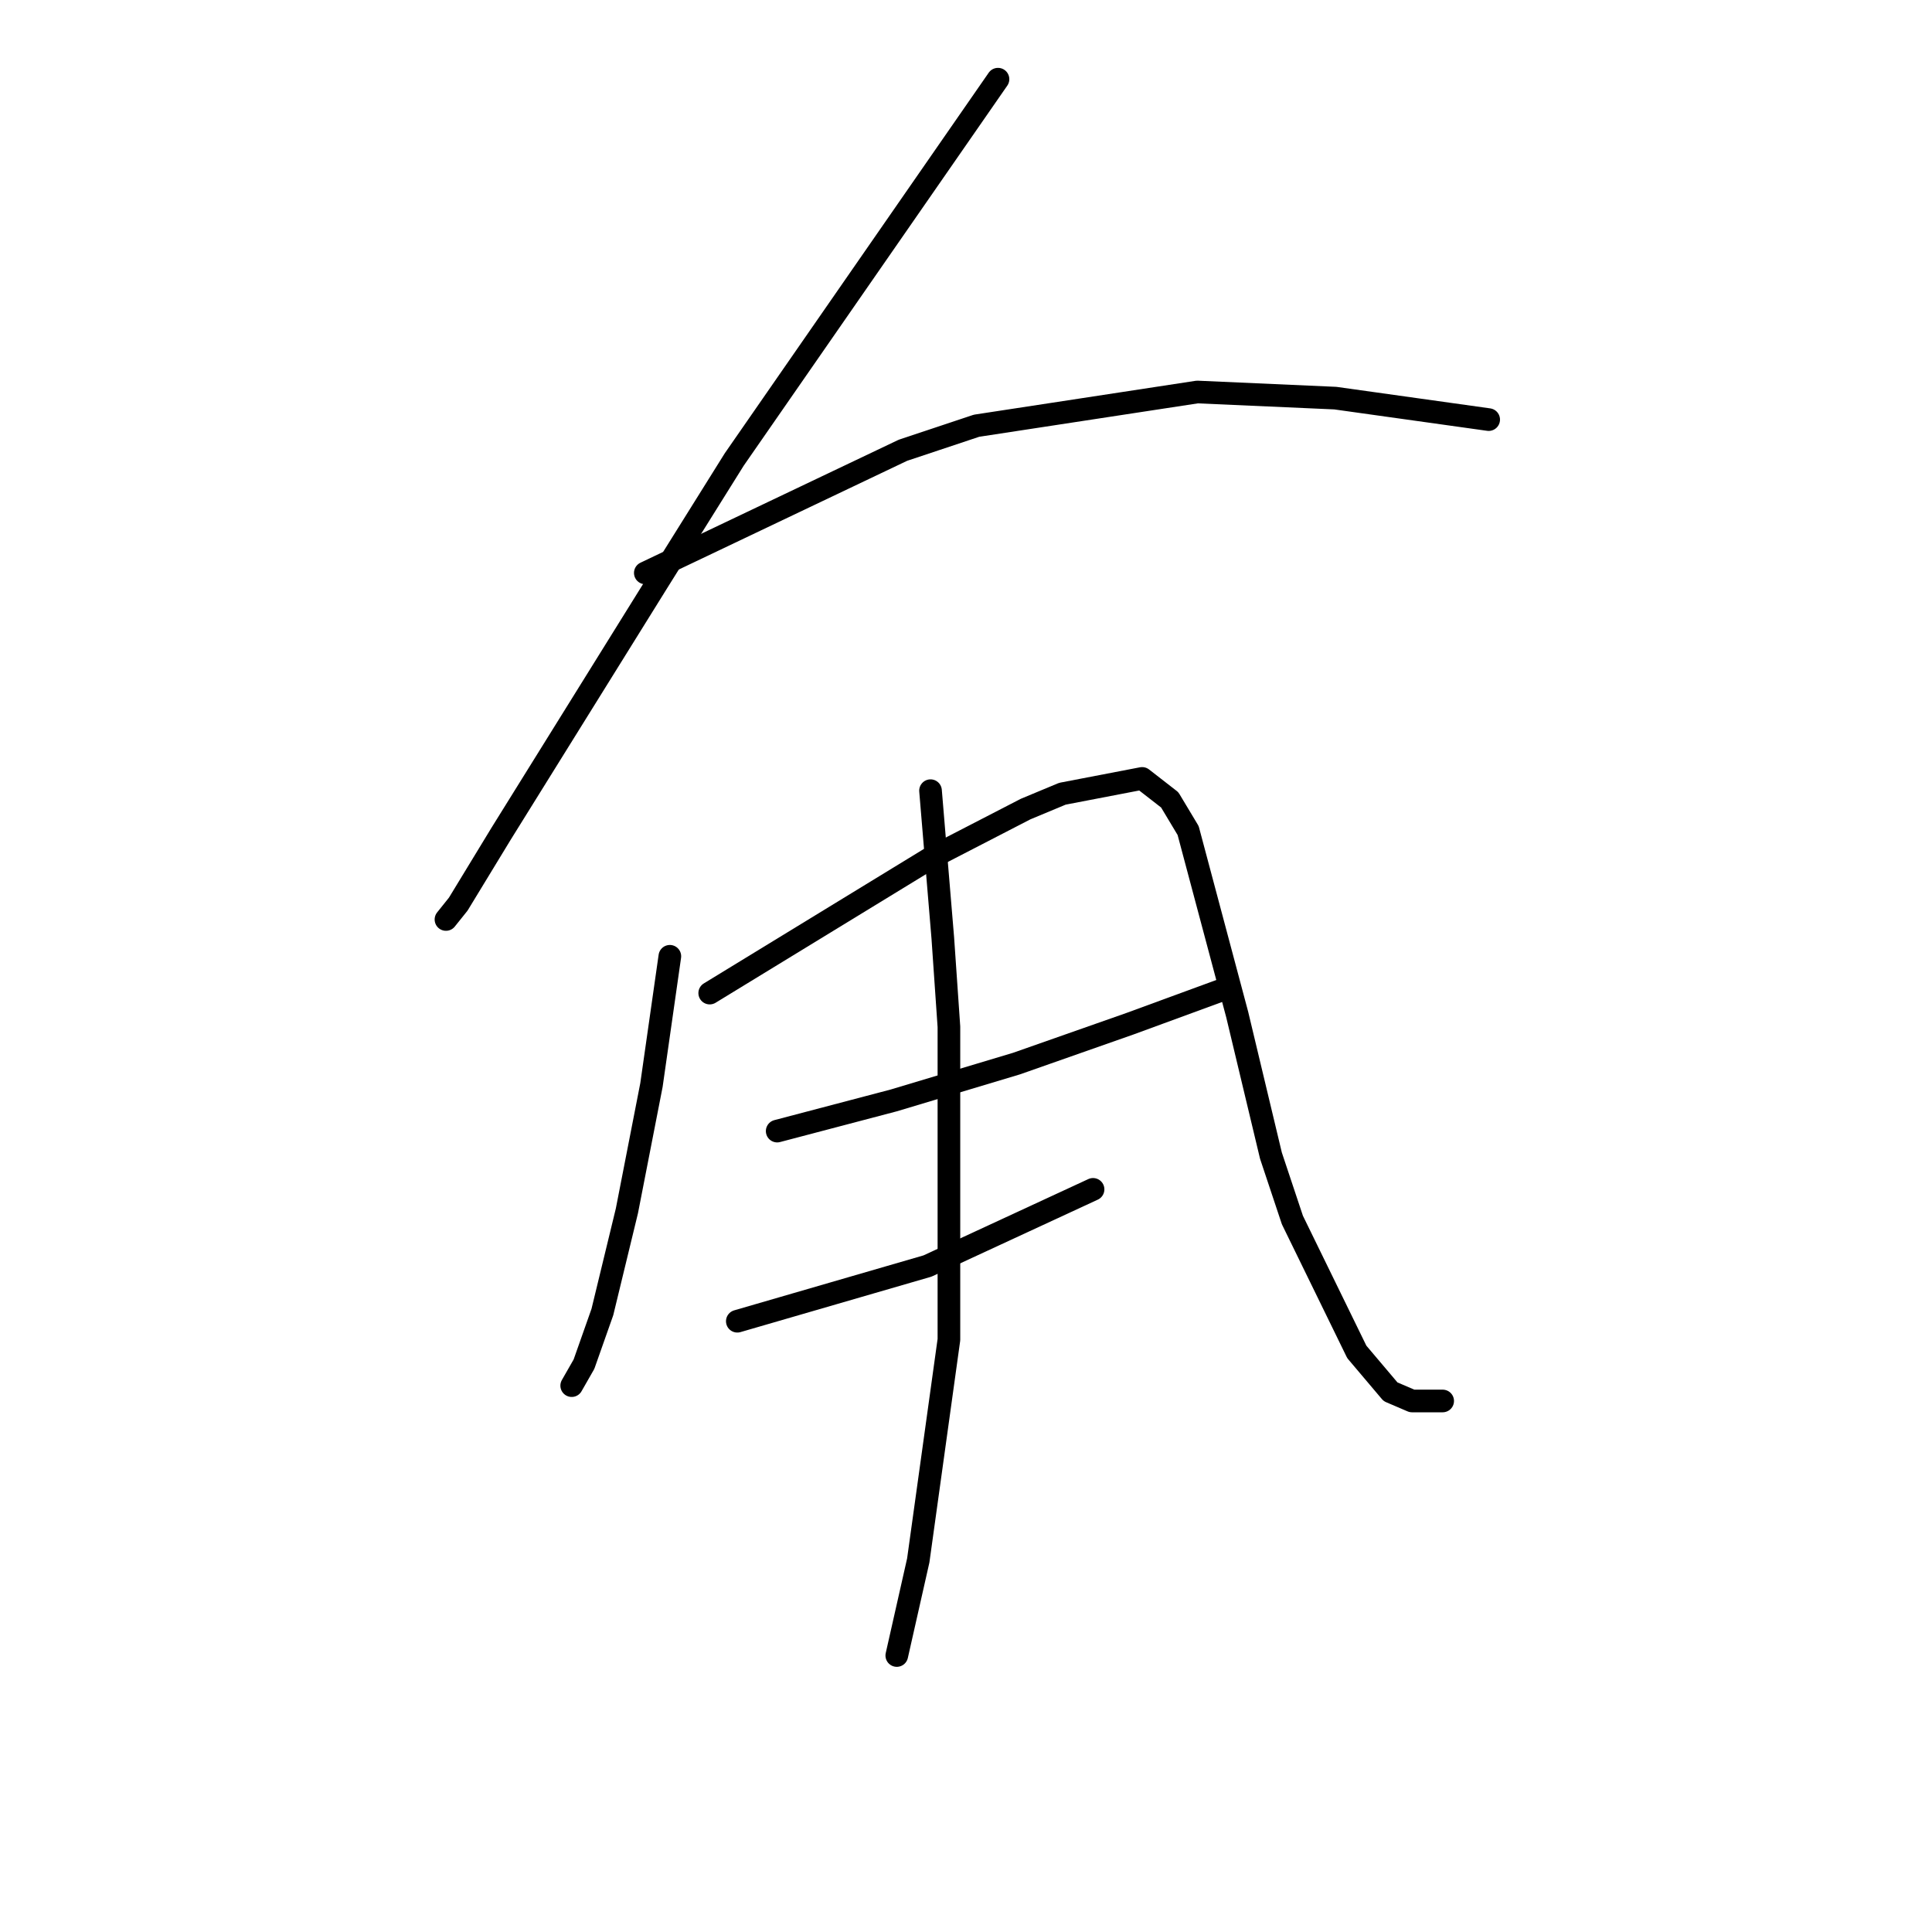 <?xml version="1.0" standalone="no"?>
    <svg width="256" height="256" xmlns="http://www.w3.org/2000/svg" version="1.1">
    <polyline stroke="black" stroke-width="3" stroke-linecap="round" fill="transparent" stroke-linejoin="round" points="132.239 10.492 114.765 35.687 97.292 60.882 87.133 77.136 66.408 110.458 60.719 119.805 59.093 121.836 59.093 121.836 " />
        <polyline stroke="black" stroke-width="3" stroke-linecap="round" fill="transparent" stroke-linejoin="round" points="85.507 75.917 102.574 67.79 119.642 59.663 129.395 56.412 158.653 51.942 176.939 52.754 197.258 55.599 197.258 55.599 " />
        <polyline stroke="black" stroke-width="3" stroke-linecap="round" fill="transparent" stroke-linejoin="round" points="88.758 126.713 87.539 135.247 86.32 143.78 83.069 160.441 79.818 173.851 77.38 180.76 75.754 183.604 75.754 183.604 " />
        <polyline stroke="black" stroke-width="3" stroke-linecap="round" fill="transparent" stroke-linejoin="round" points="94.041 131.589 108.67 122.649 123.299 113.709 135.896 107.207 140.773 105.175 151.338 103.144 154.996 105.988 157.434 110.052 163.936 134.434 168.406 153.127 171.25 161.66 179.784 179.134 184.254 184.417 187.099 185.636 191.162 185.636 191.162 185.636 " />
        <polyline stroke="black" stroke-width="3" stroke-linecap="round" fill="transparent" stroke-linejoin="round" points="102.981 149.876 110.702 147.844 118.423 145.812 126.55 143.374 134.677 140.936 149.713 135.653 161.904 131.183 161.904 131.183 " />
        <polyline stroke="black" stroke-width="3" stroke-linecap="round" fill="transparent" stroke-linejoin="round" points="97.698 175.07 110.295 171.413 122.893 167.756 144.836 157.597 144.836 157.597 " />
        <polyline stroke="black" stroke-width="3" stroke-linecap="round" fill="transparent" stroke-linejoin="round" points="123.299 104.769 124.112 114.522 124.925 124.275 125.737 136.059 125.737 177.509 121.674 206.767 118.829 219.364 118.829 219.364 " />
        </svg>